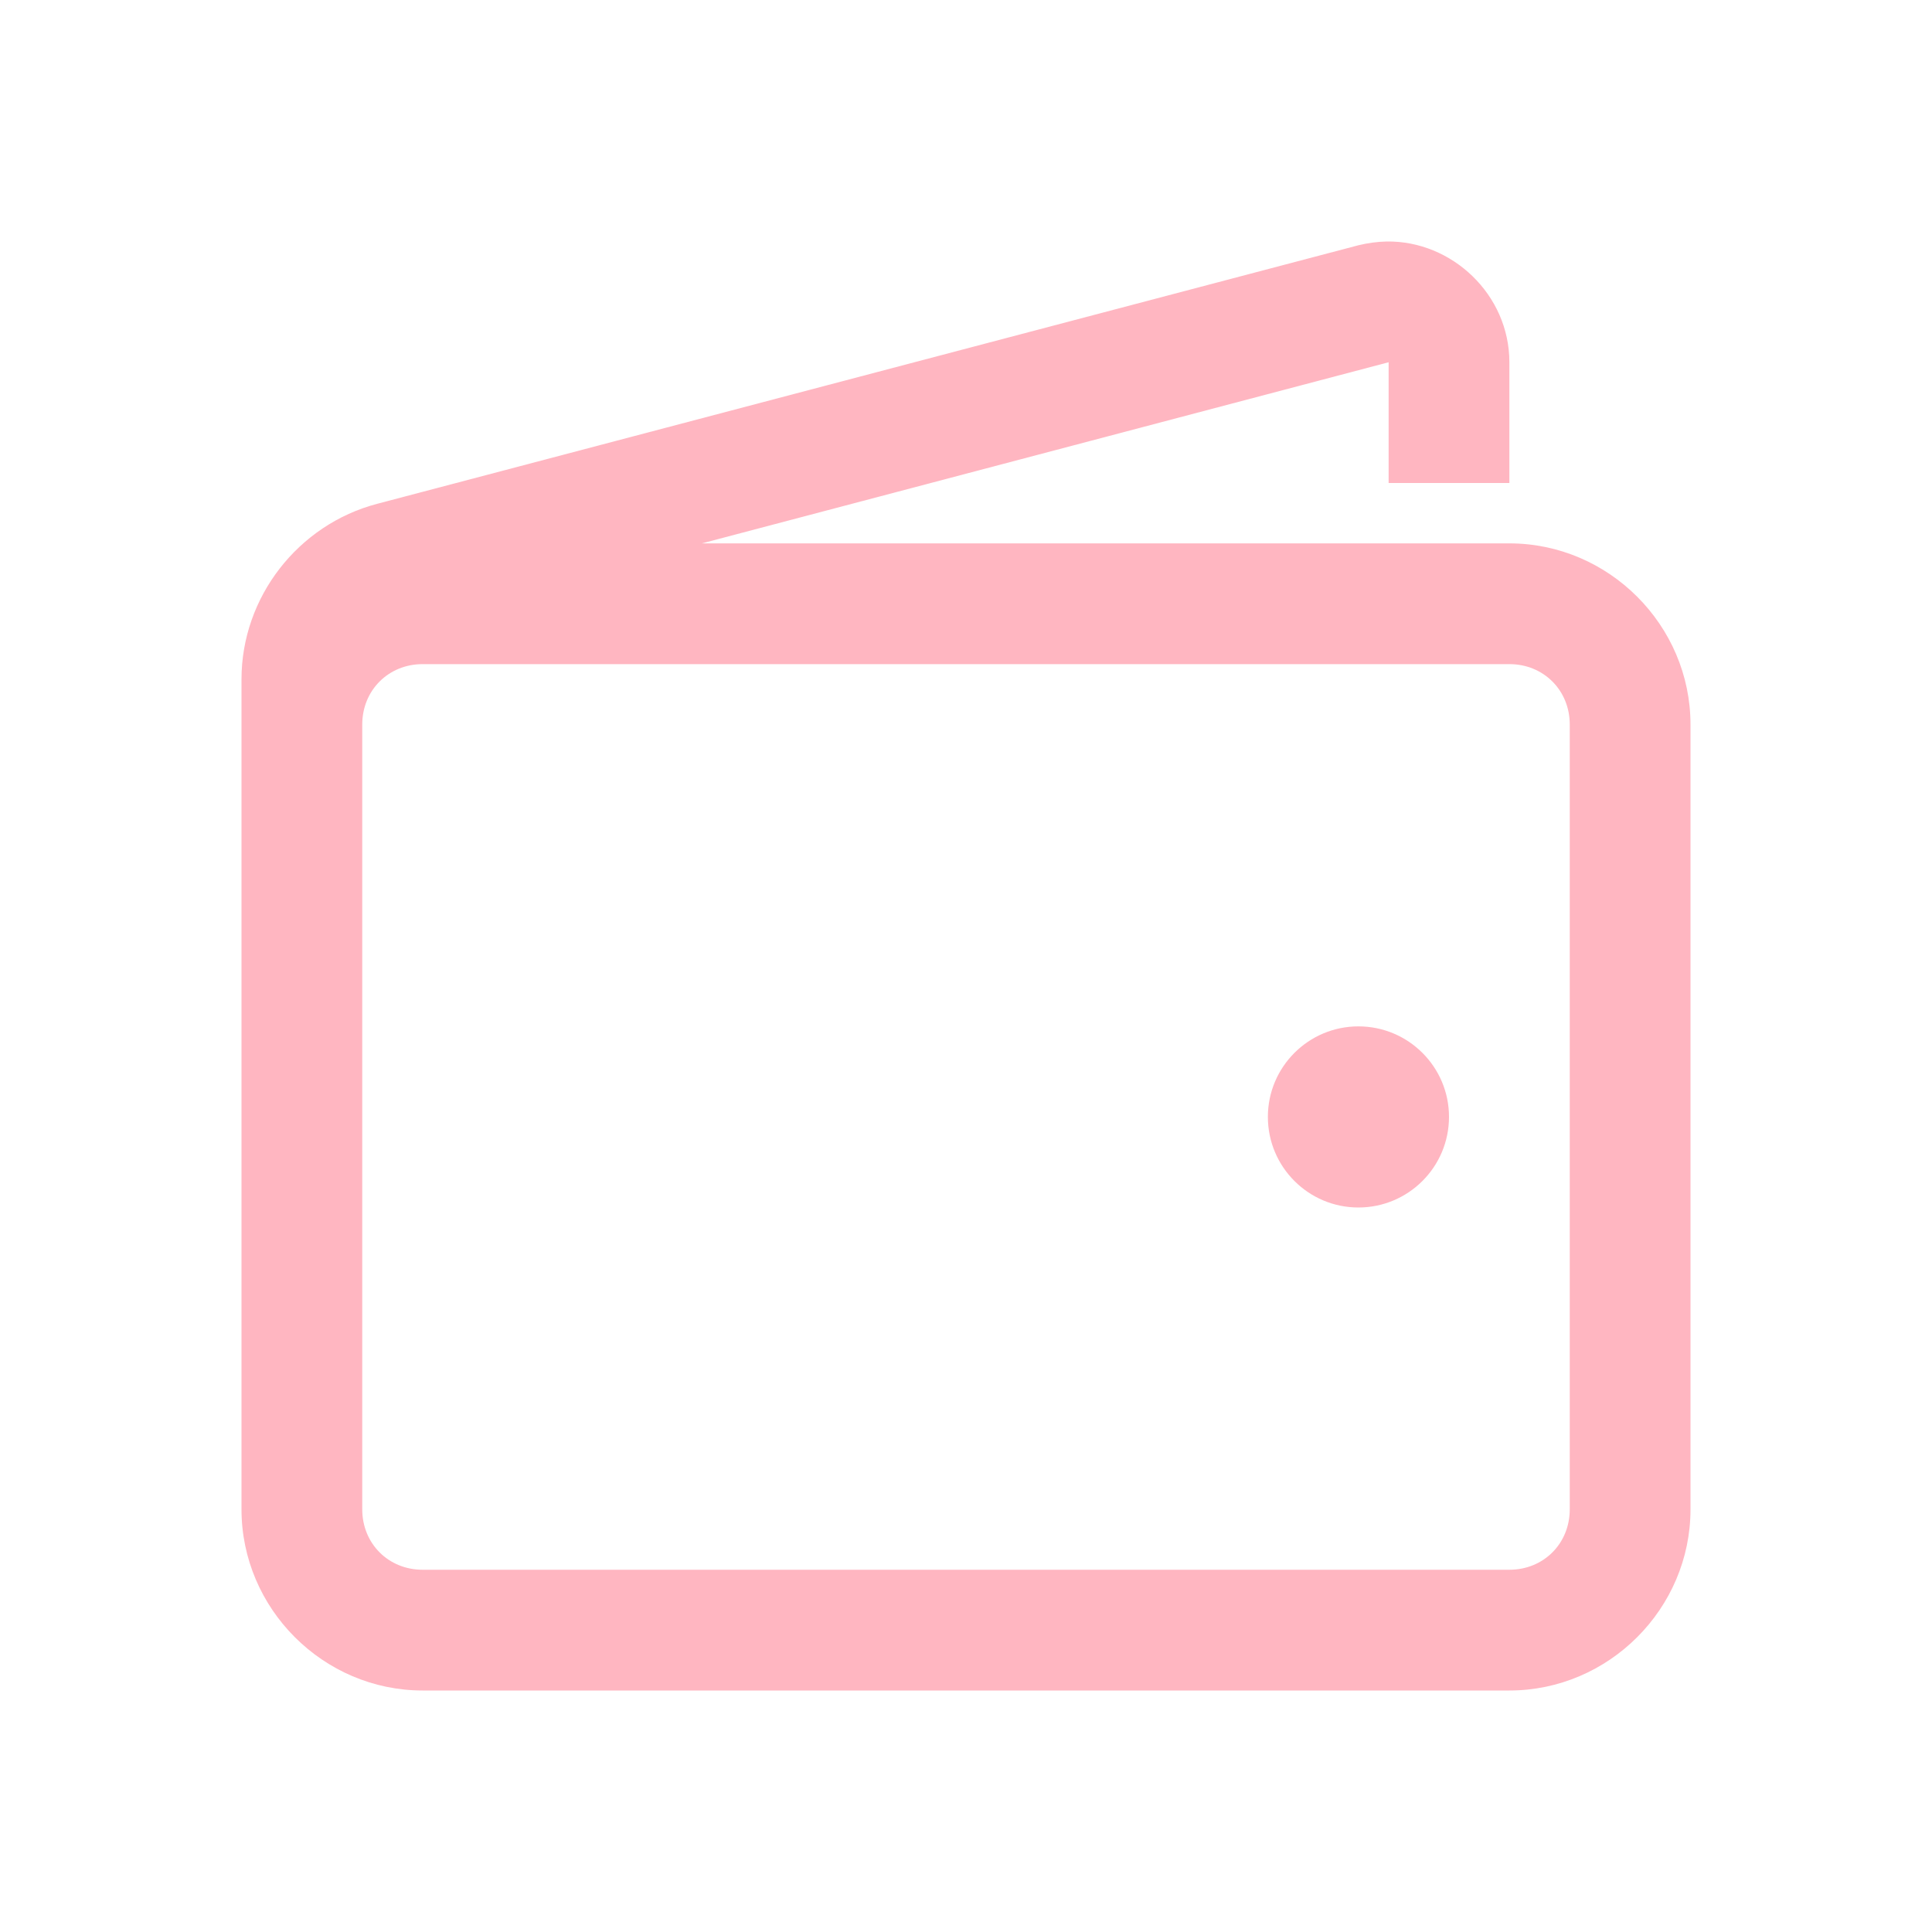 <svg width="20" height="20" viewBox="0 0 20 20" fill="none" xmlns="http://www.w3.org/2000/svg">
<g id="wallet-solid">
<path id="Vector" d="M14.355 2.5C14.26 2.502 14.16 2.515 14.062 2.539L3.906 5.215C3.086 5.43 2.5 6.182 2.5 7.031V15.625C2.5 16.653 3.347 17.5 4.375 17.5H15.625C16.653 17.5 17.5 16.653 17.5 15.625V7.5C17.5 6.472 16.653 5.625 15.625 5.625H7.266L14.375 3.75V5H15.625V3.75C15.625 3.047 15.027 2.49 14.355 2.5ZM4.375 6.875H15.625C15.979 6.875 16.25 7.146 16.25 7.5V15.625C16.25 15.979 15.979 16.25 15.625 16.25H4.375C4.021 16.25 3.75 15.979 3.75 15.625V7.5C3.75 7.146 4.021 6.875 4.375 6.875ZM14.062 10.625C13.545 10.625 13.125 11.045 13.125 11.562C13.125 12.08 13.545 12.5 14.062 12.5C14.58 12.5 15 12.08 15 11.562C15 11.045 14.58 10.625 14.062 10.625Z" fill="#FFB6C1"/>
</g>
</svg>
